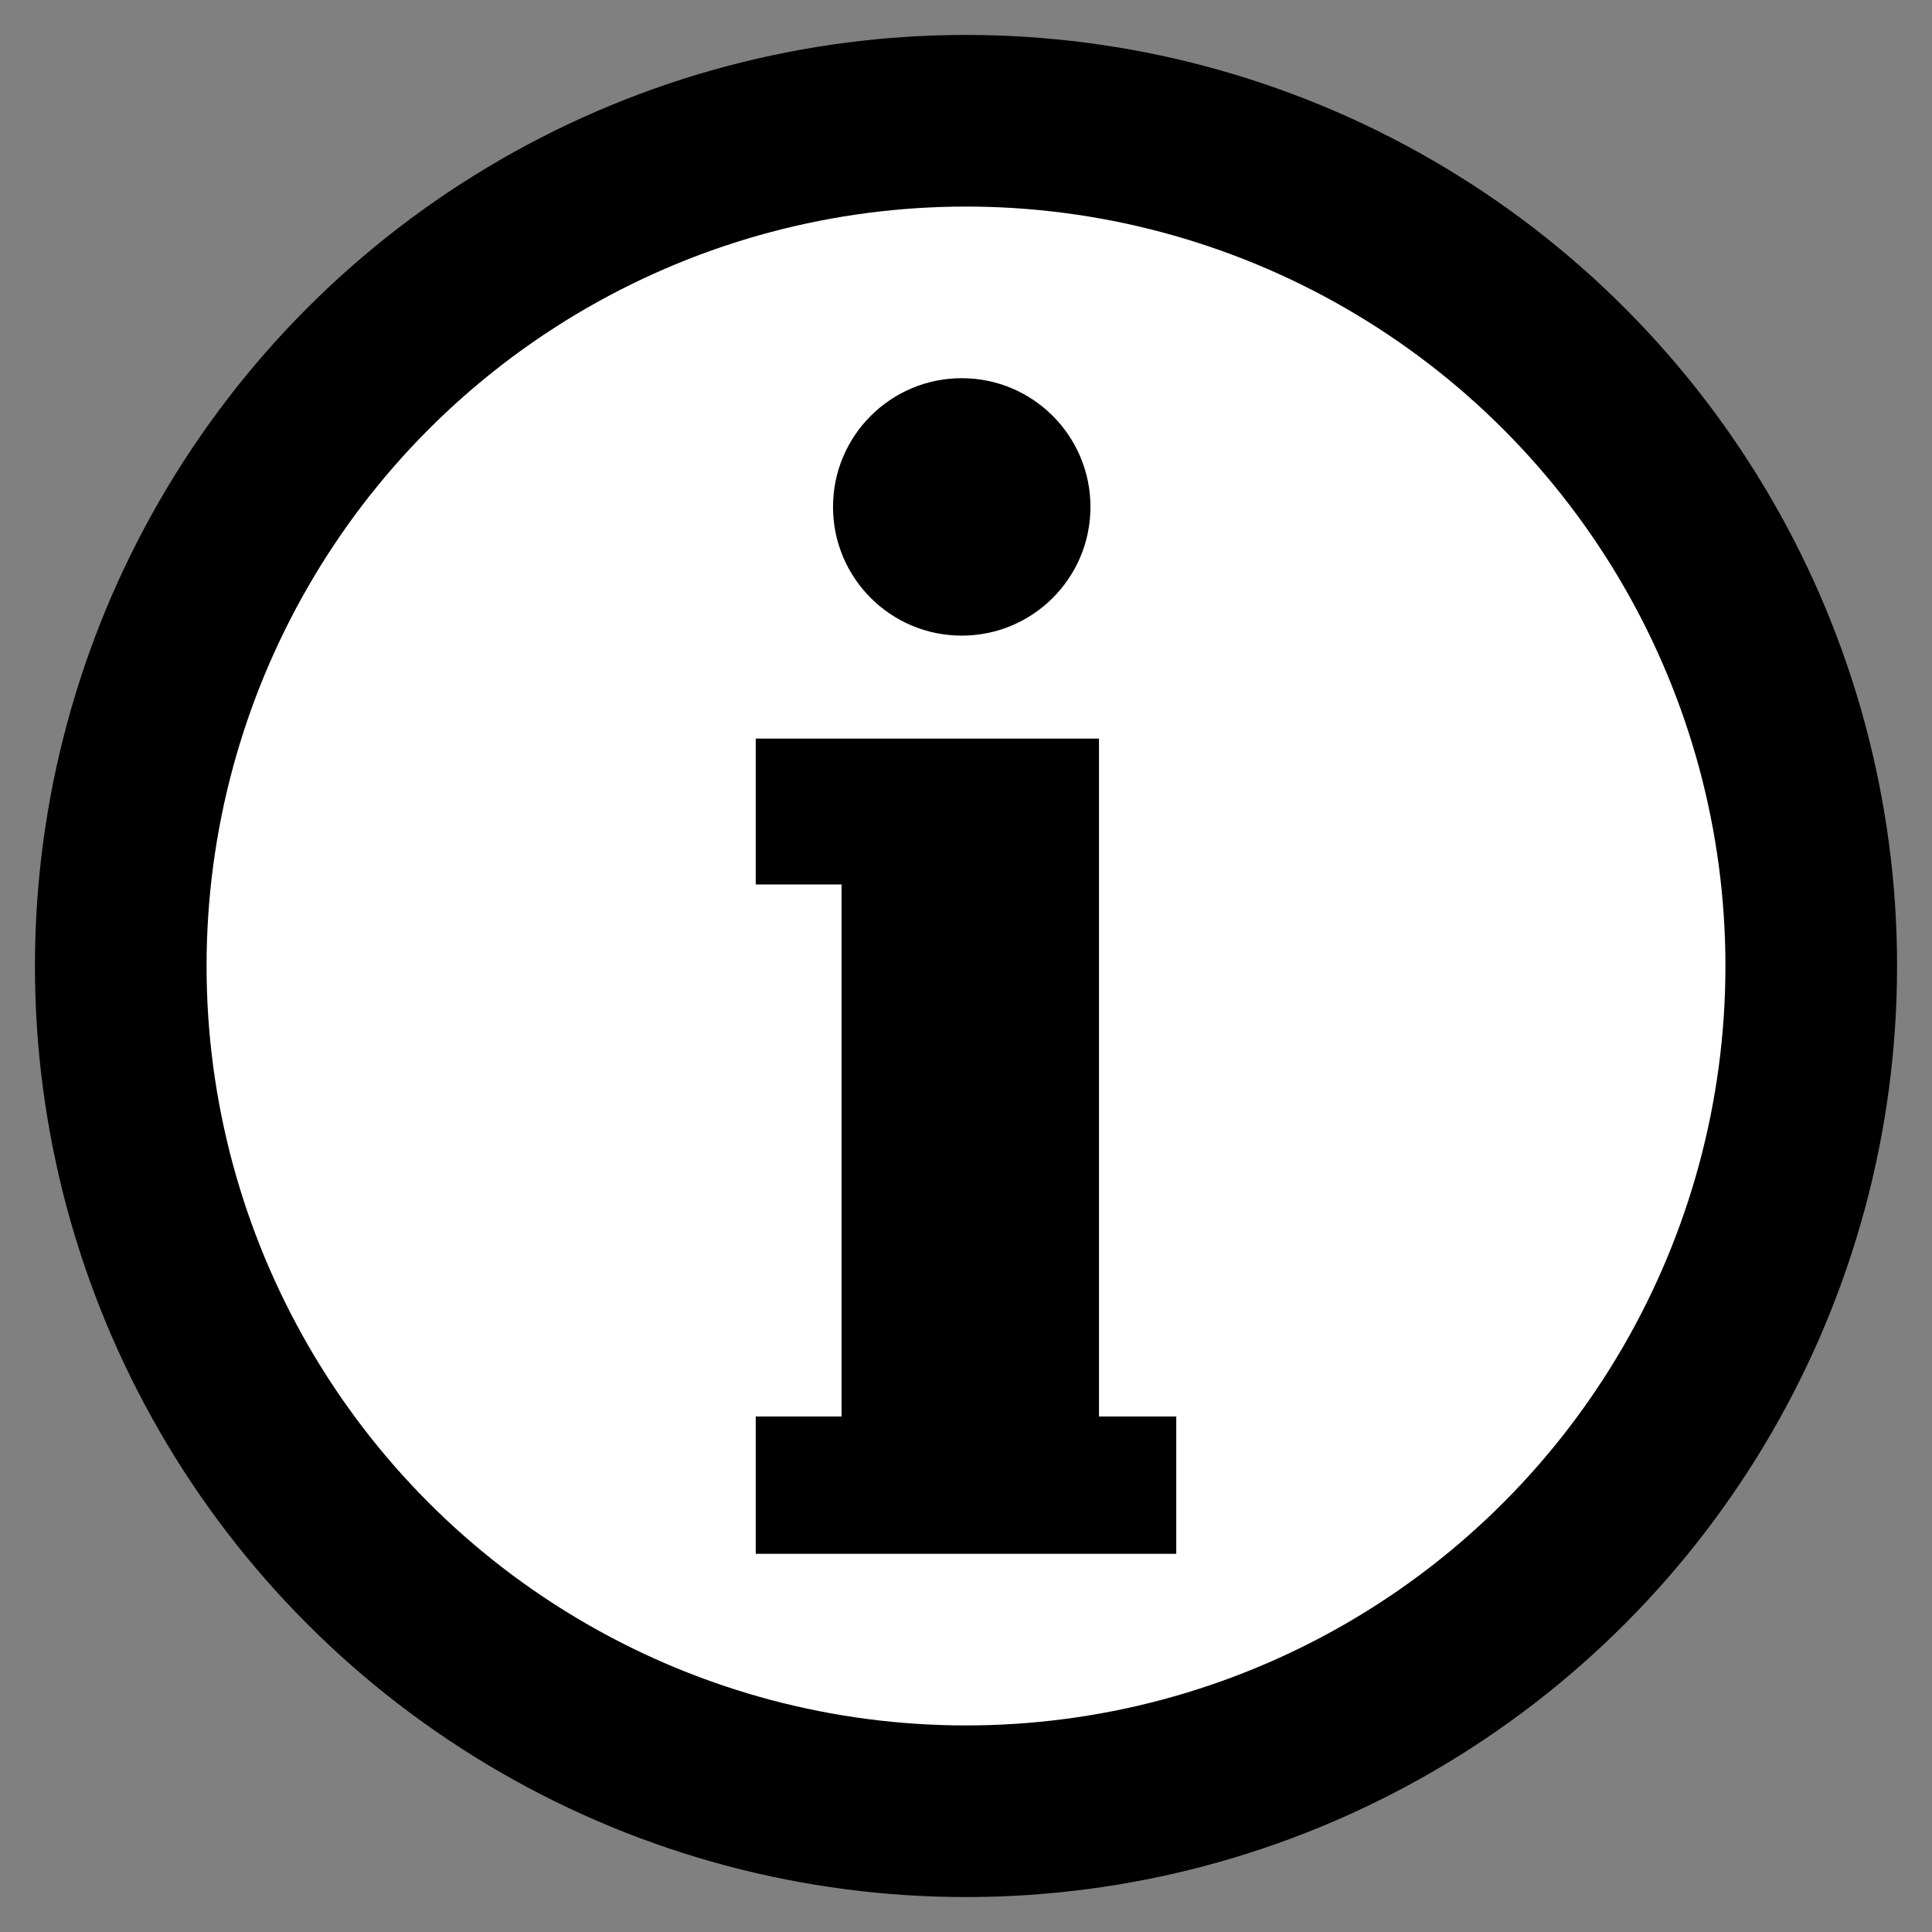 <?xml version="1.0" encoding="utf-8"?>
<!-- Generator: Adobe Illustrator 18.0.0, SVG Export Plug-In . SVG Version: 6.00 Build 0)  -->
<!DOCTYPE svg PUBLIC "-//W3C//DTD SVG 1.1//EN" "http://www.w3.org/Graphics/SVG/1.1/DTD/svg11.dtd">
<svg version="1.1" id="Layer_1" xmlns="http://www.w3.org/2000/svg" xmlns:xlink="http://www.w3.org/1999/xlink" x="0px" y="0px"
     viewBox="0 0 24 24" enable-background="new 0 0 24 24" xml:space="preserve">
<rect x="0" y="0" width="24" height="24" fill="#808080" stroke="none"/>
<circle fill="#FFFFFF" stroke="#000000" stroke-width="2.132" stroke-miterlimit="10" cx="12" cy="12" r="10.5"/>
<g>
    <circle cx="11.947" cy="6.297" r="1.599"/>
    <polygon points="13.652,17.596 13.652,10.987 13.652,9.175 9.388,9.175 9.388,10.987 10.454,10.987 10.454,17.596 9.388,17.596
        9.388,19.302 14.612,19.302 14.612,17.596    "/>
</g>
</svg>

